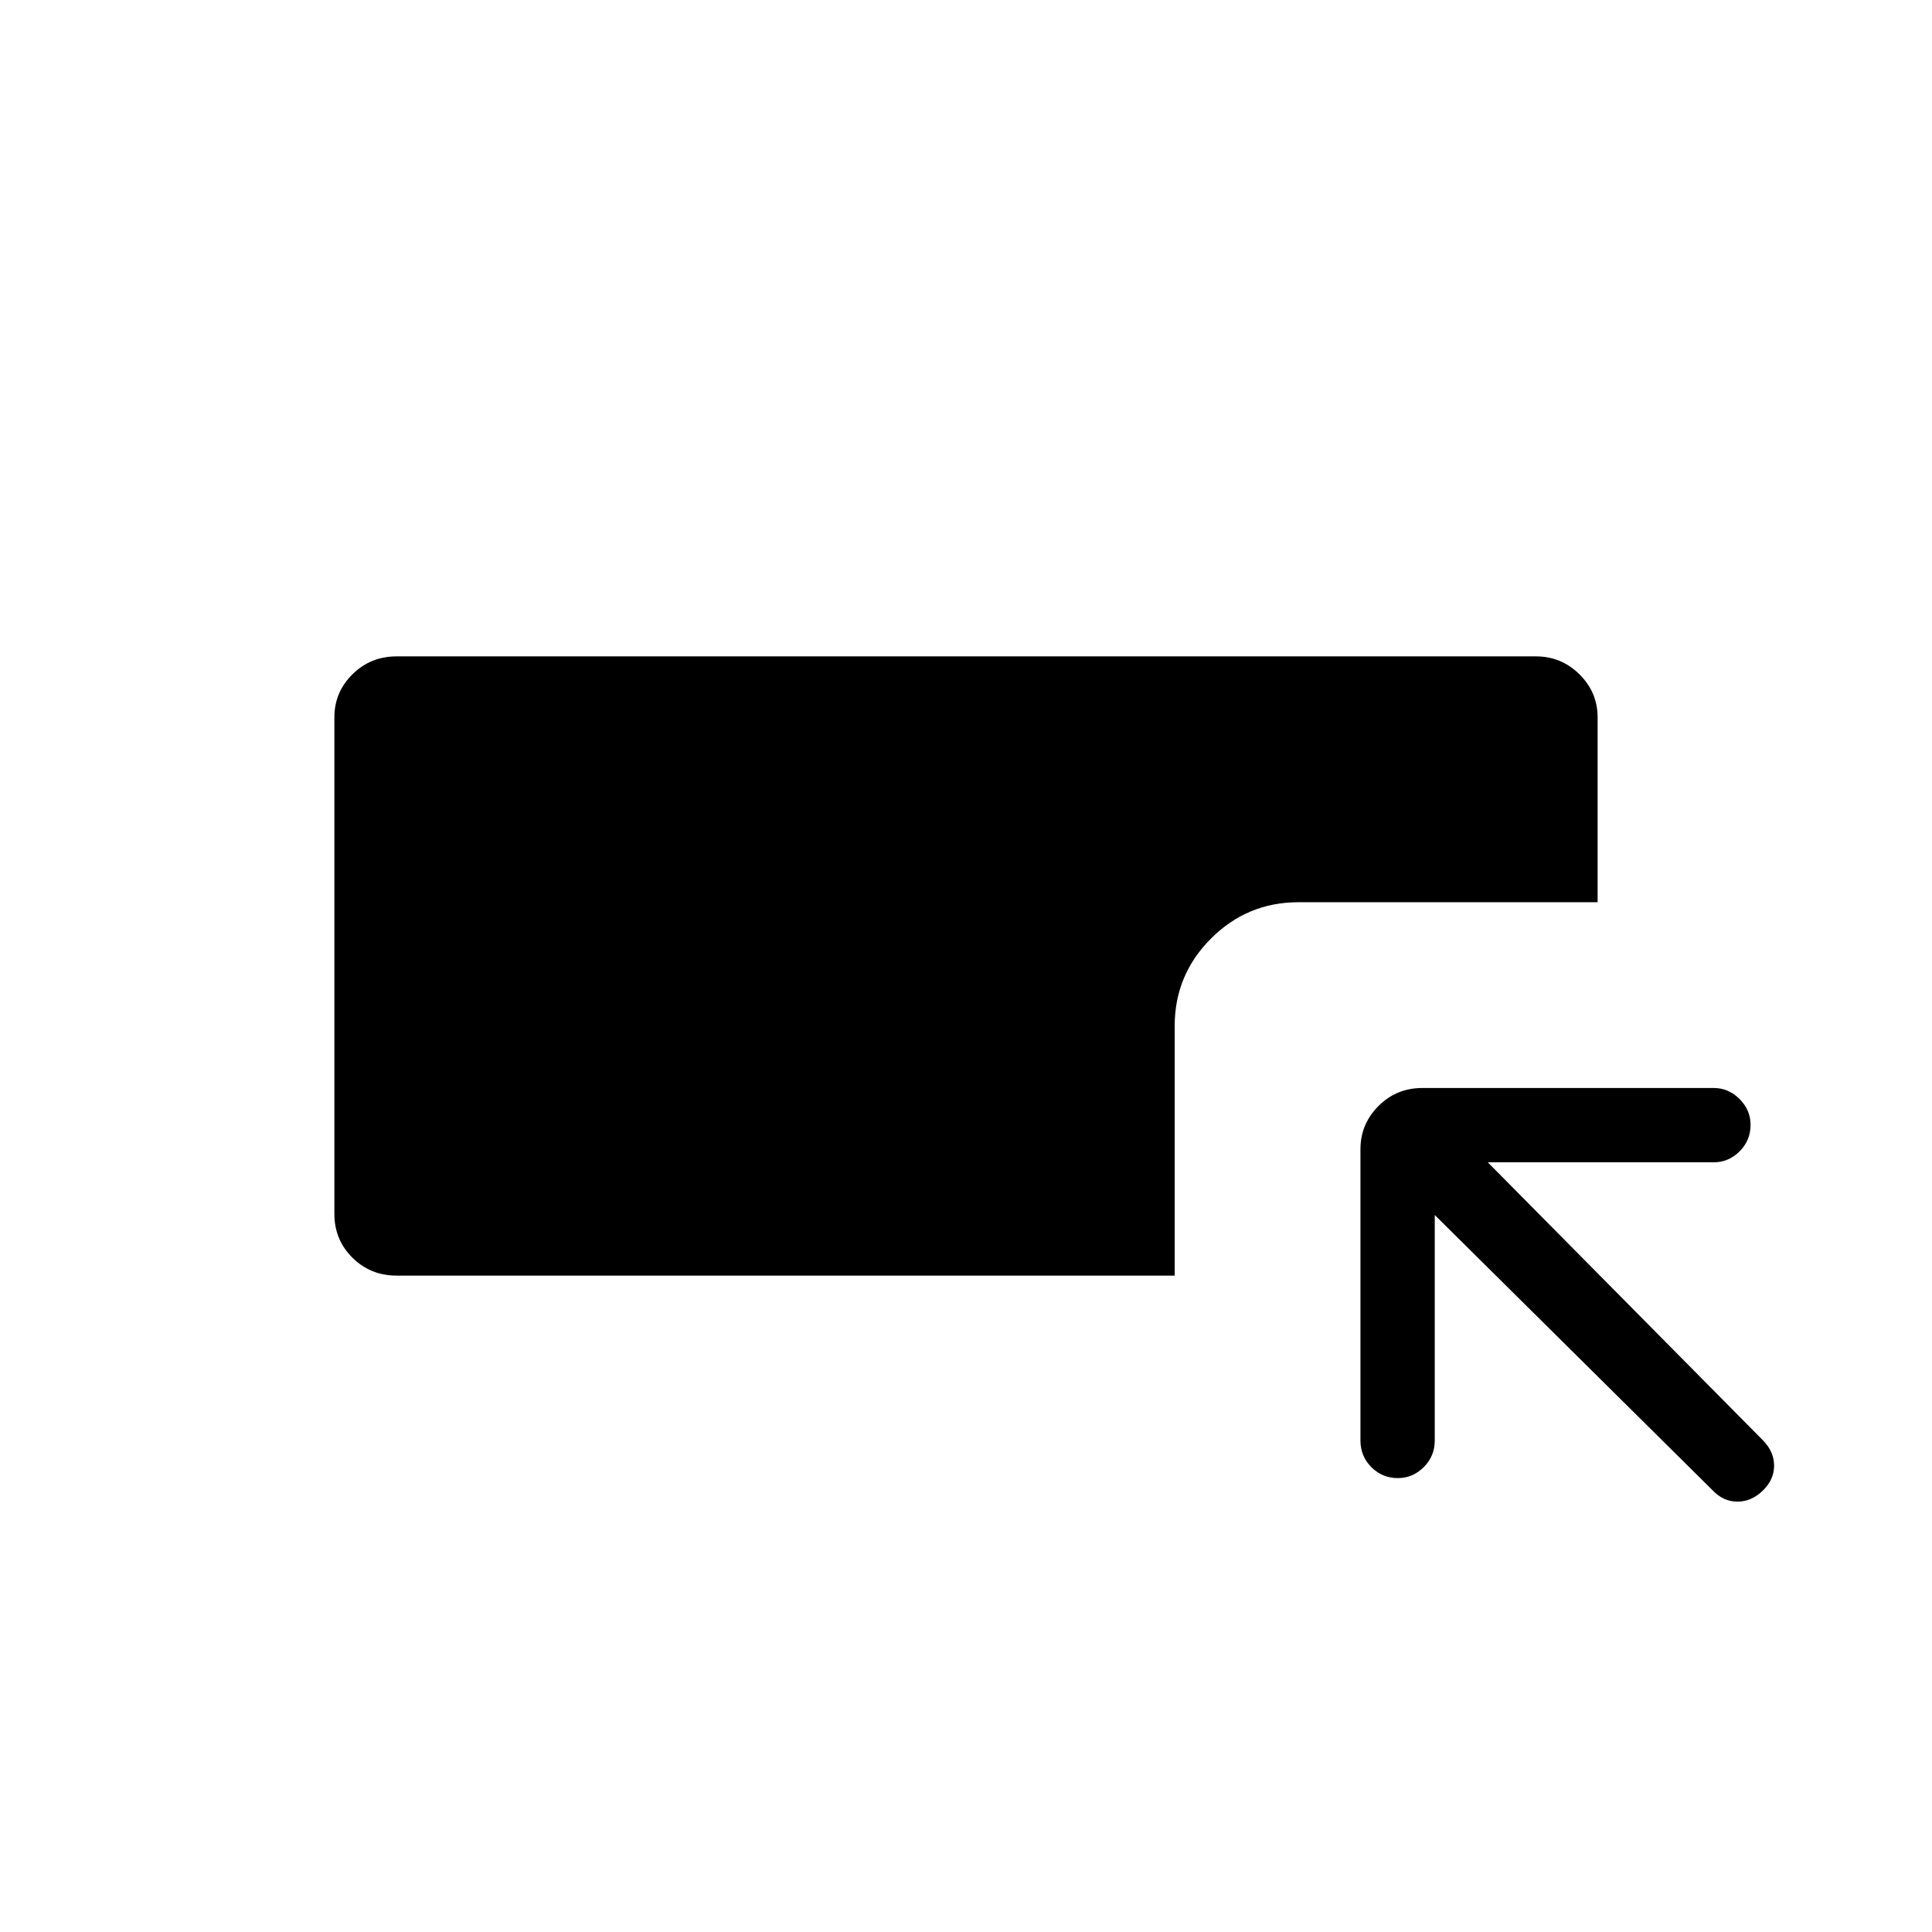 <svg xmlns="http://www.w3.org/2000/svg" height="24" viewBox="0 -960 960 960" width="24"><path d="M197.115-326.154q-13 0-21.981-8.892-8.98-8.893-8.98-21.763v-246.826q0-12.409 8.98-21.31 8.981-8.901 21.981-8.901h566.154q12.558 0 21.568 8.926 9.009 8.927 9.009 21.362v91.866H645.231q-25.447 0-43.493 18.045-18.046 18.046-18.046 43.493v124H197.115Zm515.808-30.115v112.077q0 7.769-5.479 13.211-5.479 5.443-12.817 5.443-7.781 0-13.204-5.443Q676-236.423 676-244.192v-144.756q0-12.498 8.94-21.467 8.941-8.97 21.882-8.97h144.755q7.327 0 12.798 5.479t5.471 12.818q0 7.78-5.471 13.203-5.471 5.424-12.798 5.424H739.269l136.923 138.346q5.347 5.551 5.347 12.371 0 6.821-5.347 12.167-5.756 5.731-12.859 5.731-7.102 0-12.448-5.731L712.923-356.269Z"/></svg>
